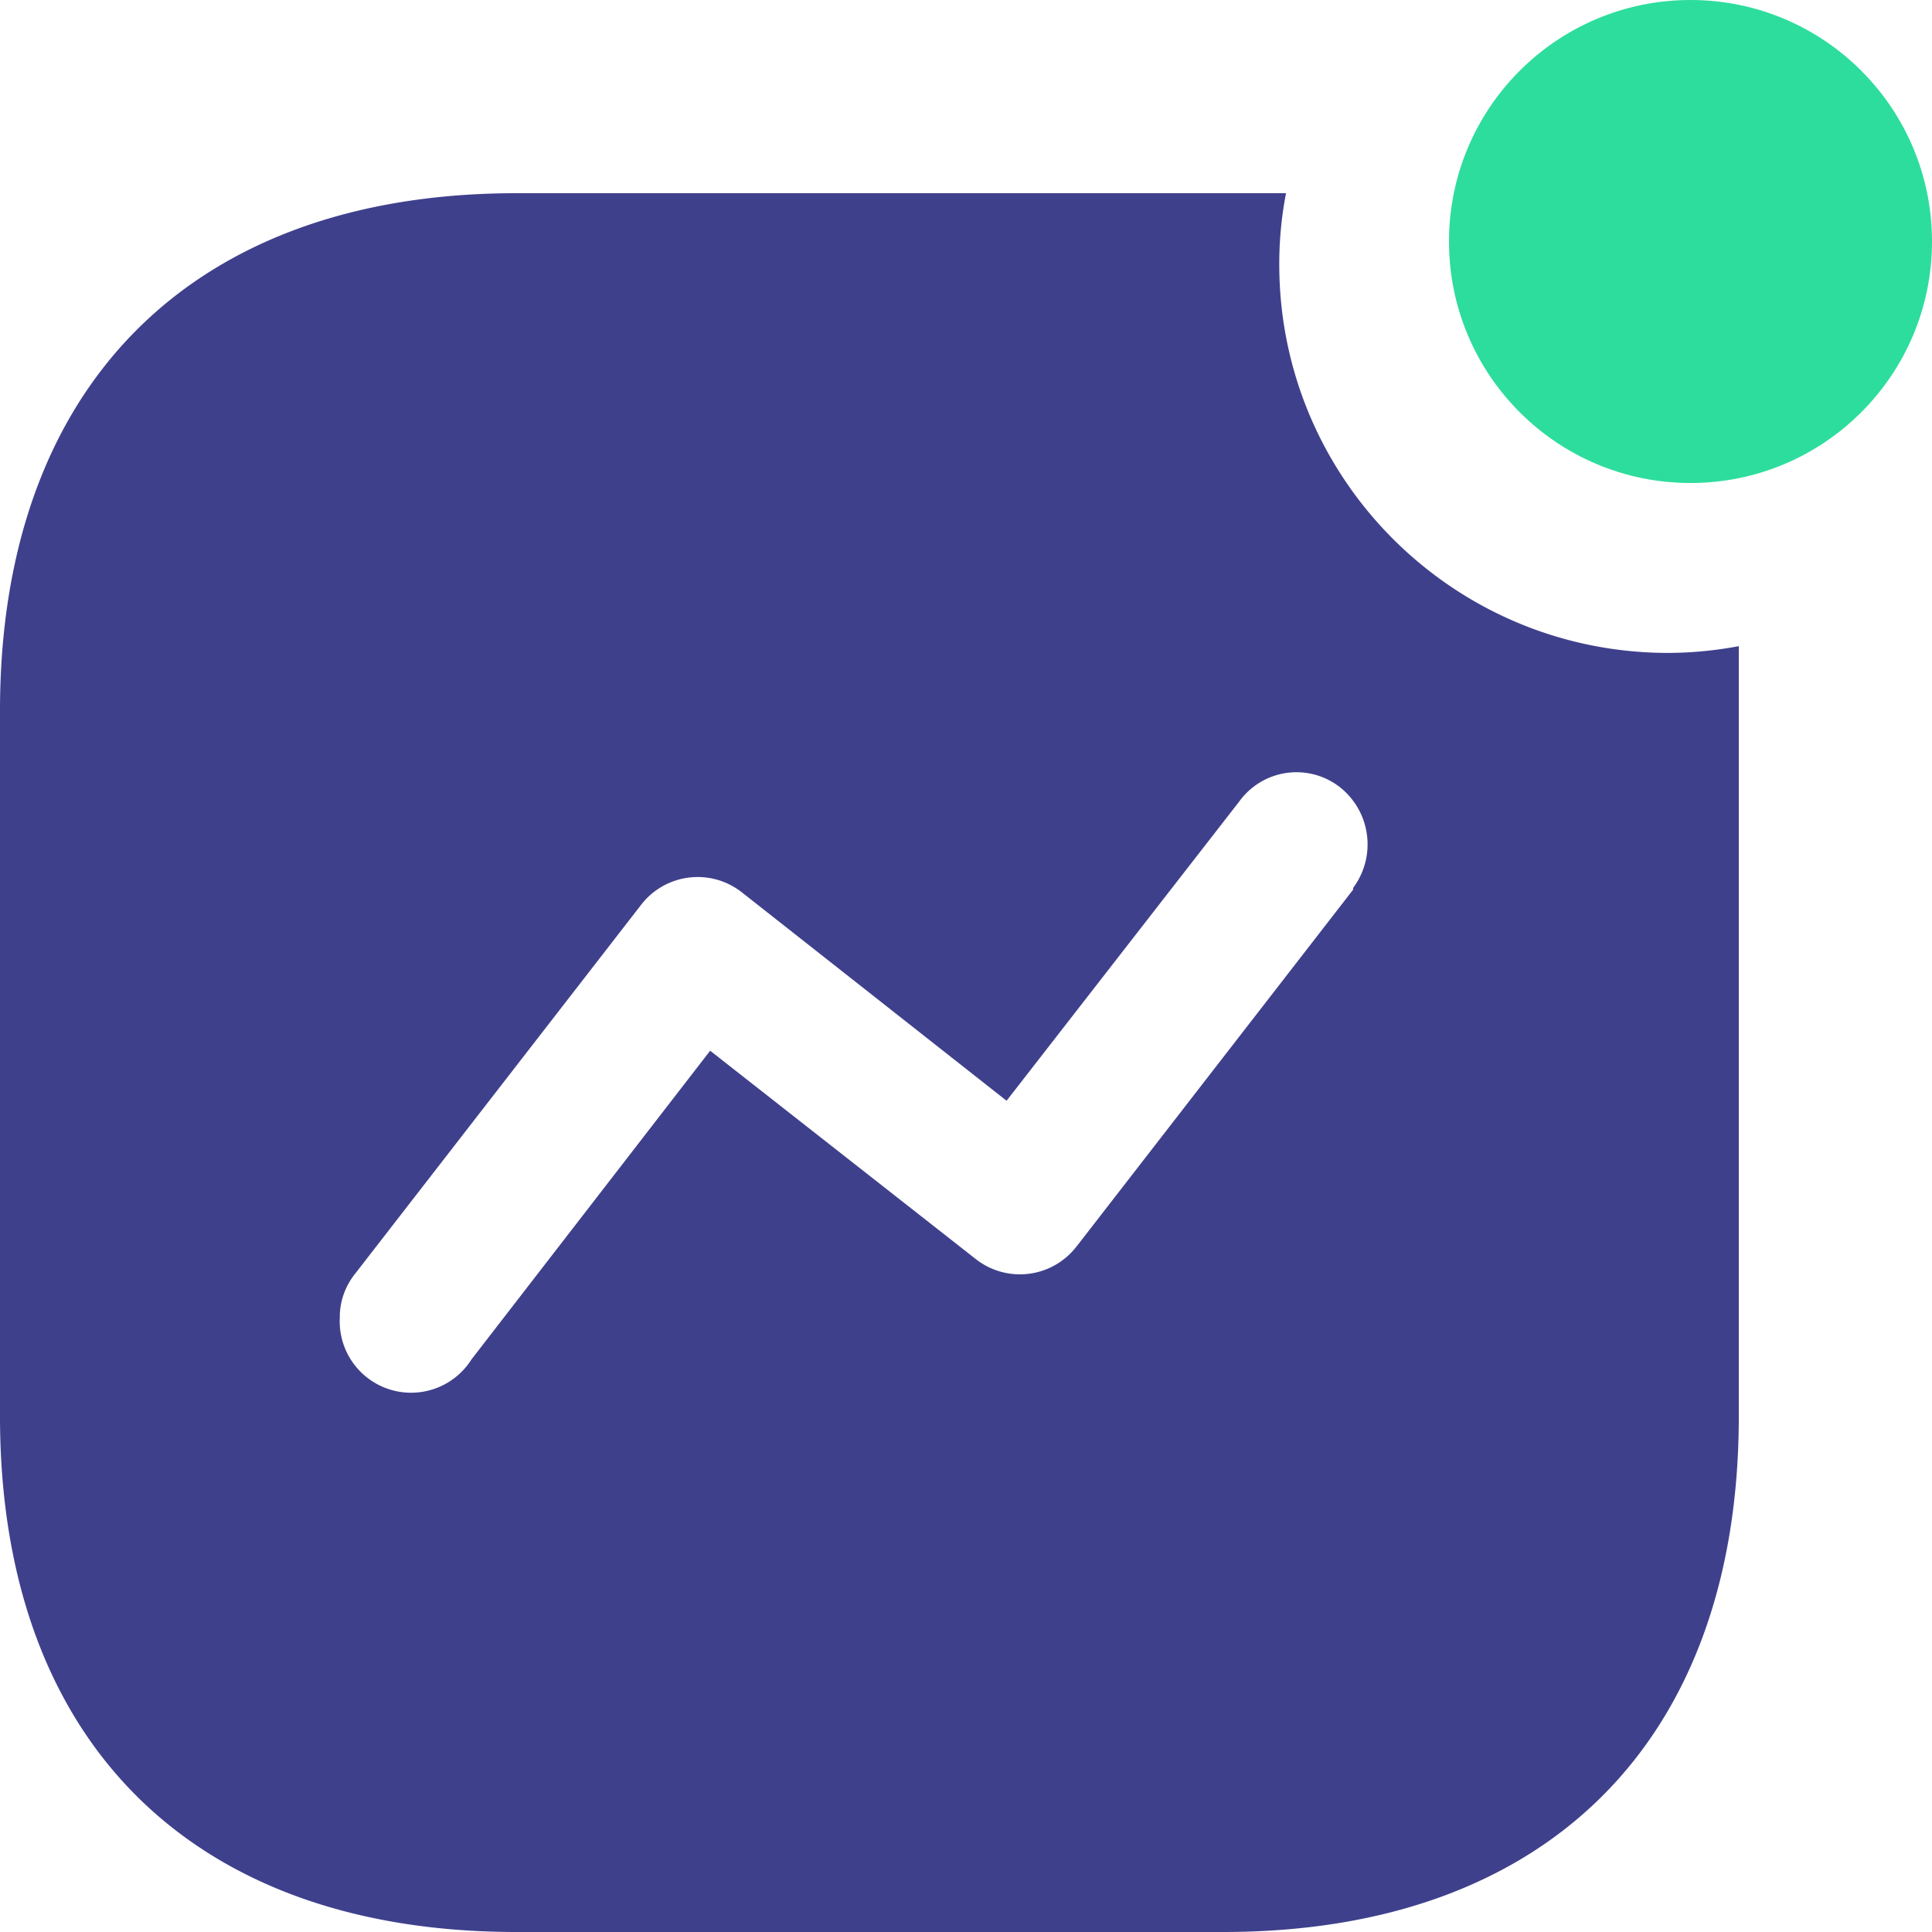 <svg width="40" height="40" fill="none" xmlns="http://www.w3.org/2000/svg"><path fill-rule="evenodd" clip-rule="evenodd" d="M26.486 5.475c0 4.442 3.606 8.043 8.054 8.043a8.07 8.07 0 001.46-.14v15.945C36 36.03 32.043 40 25.325 40H10.693C3.957 40 0 36.031 0 29.323v-14.61C0 8.002 3.957 4 10.693 4h15.933a7.64 7.64 0 00-.14 1.475zM22.3 25.793l5.716-7.375v-.036a1.509 1.509 0 00-.282-2.09 1.461 1.461 0 00-2.075.3L20.84 22.79l-5.487-4.32a1.479 1.479 0 00-2.093.281l-5.909 7.622c-.207.259-.32.581-.316.913a1.478 1.478 0 002.726.86l4.942-6.392 5.486 4.303a1.479 1.479 0 002.11-.264z" fill="#3F408C"/><circle cx="35" cy="5" r="5" fill="#2DDD9D"/></svg>